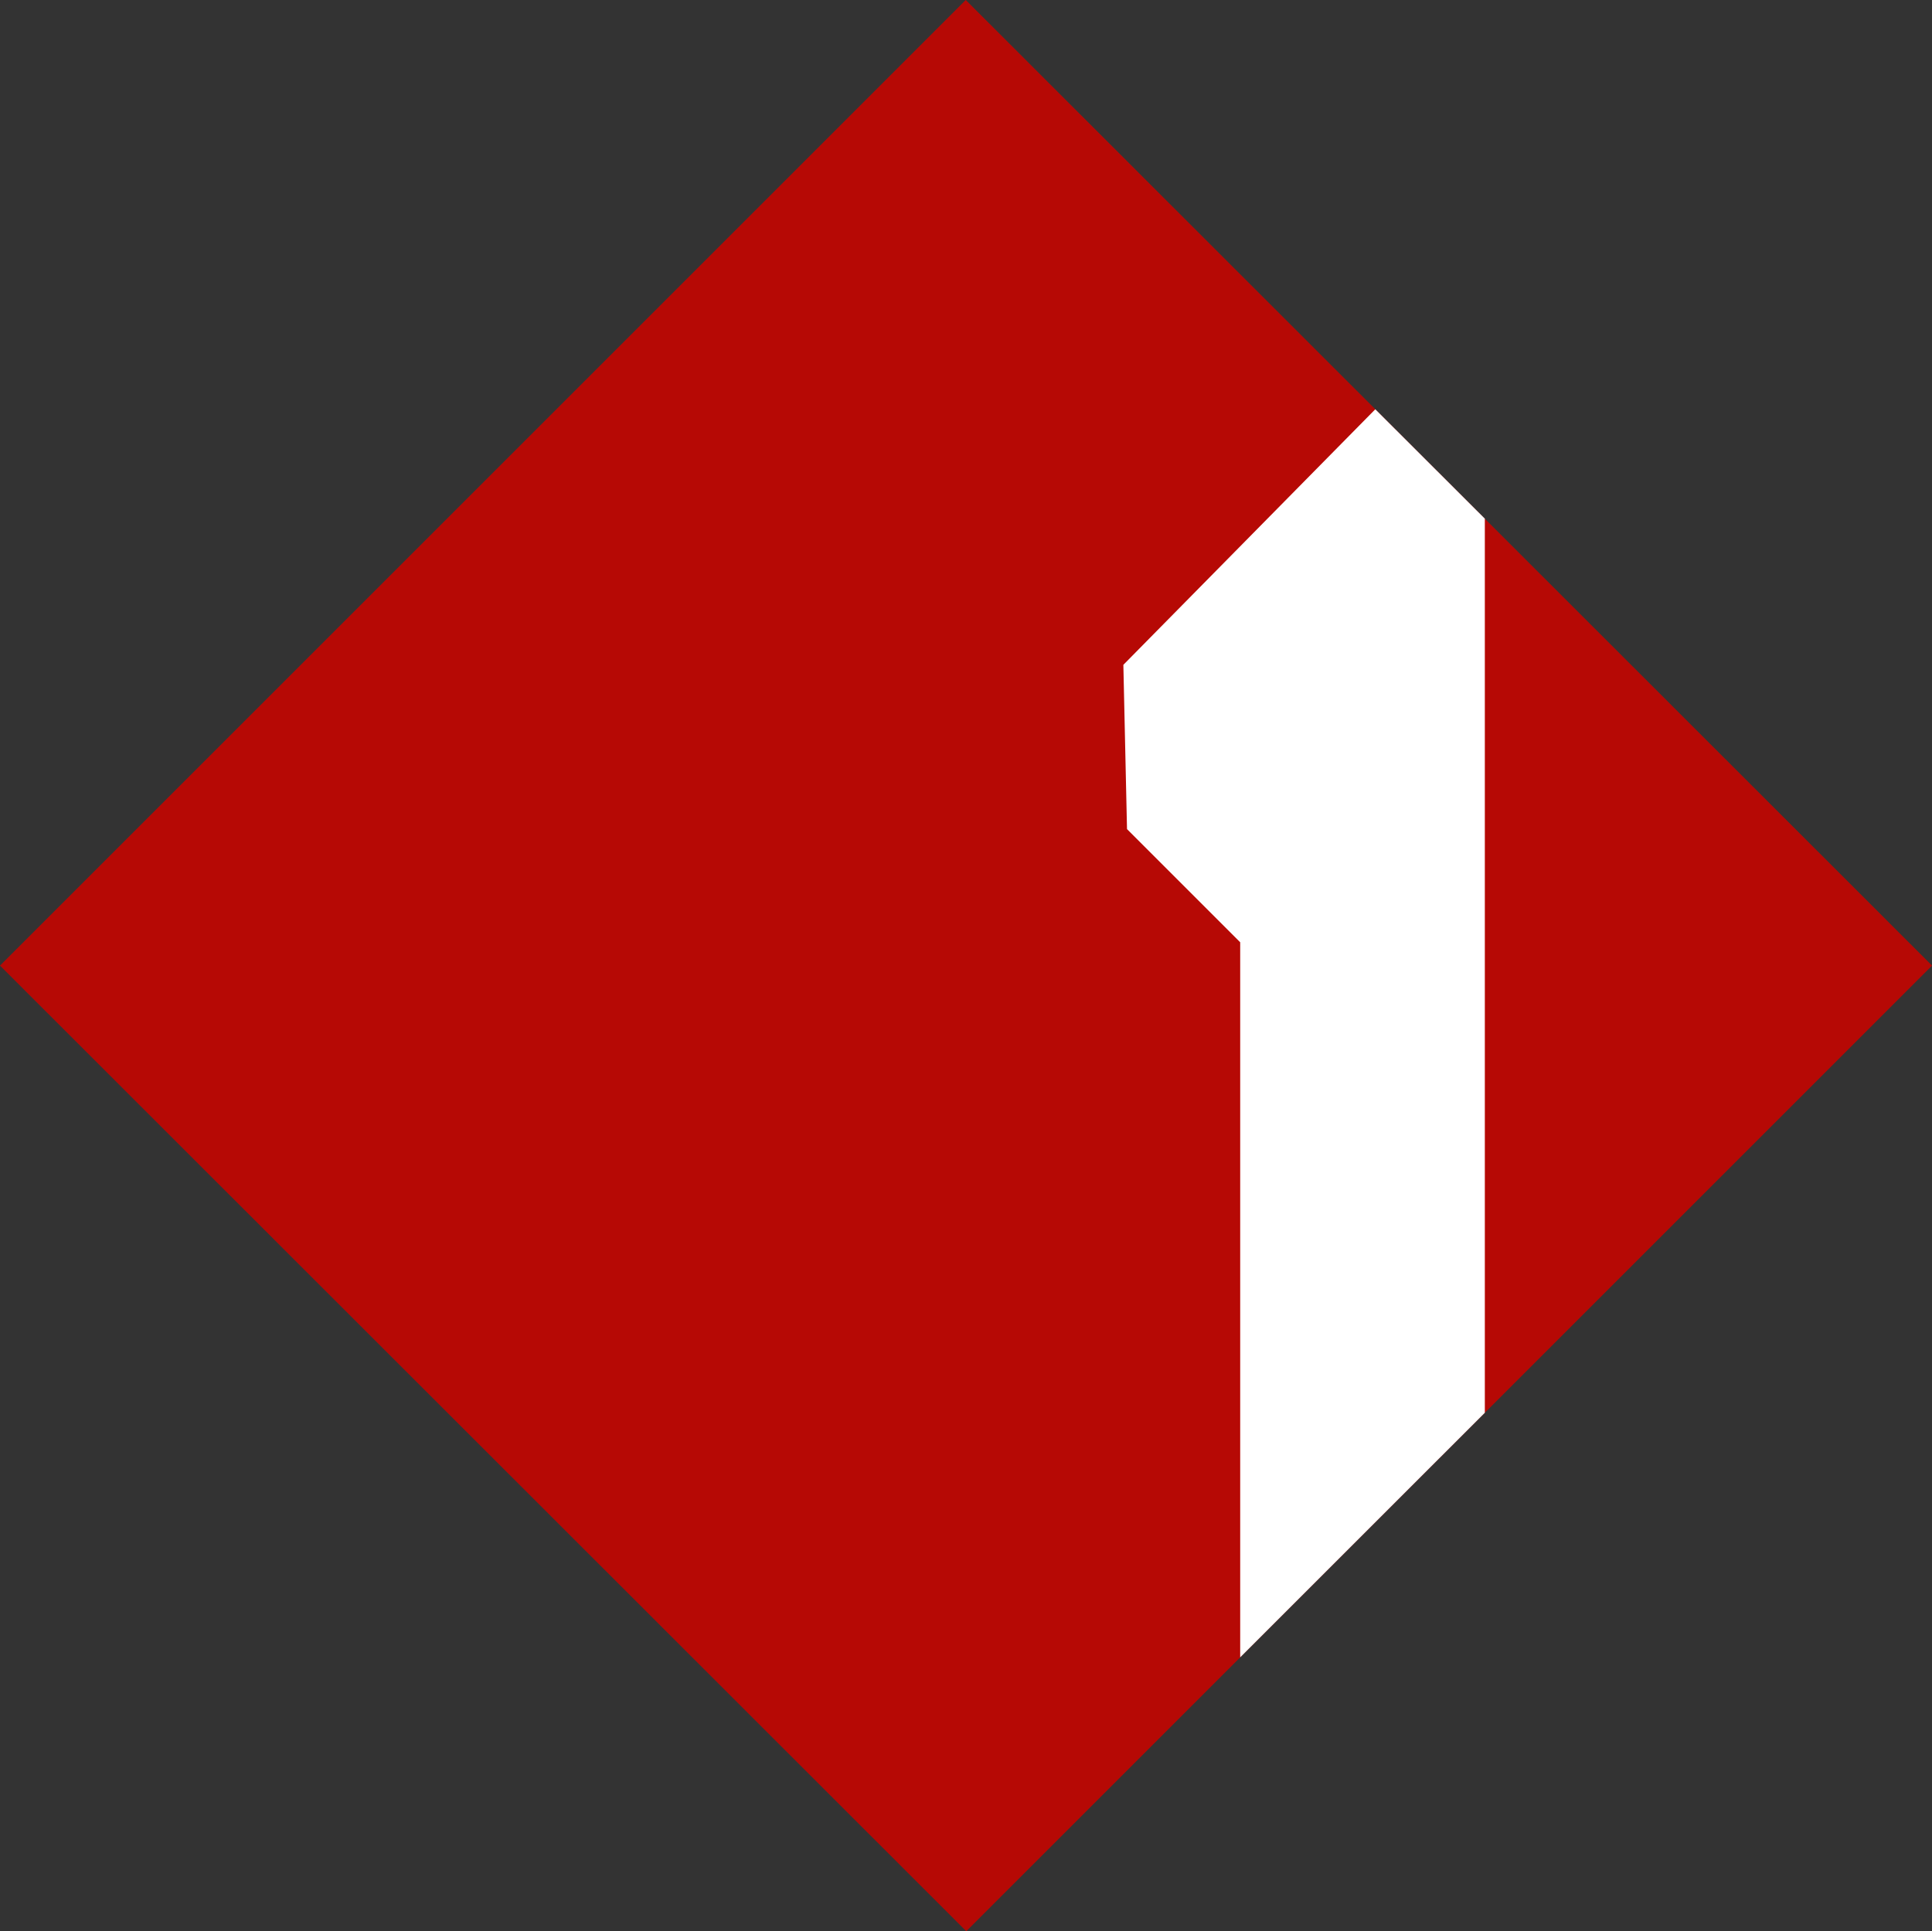 <svg width="200mm" height="199.95mm" version="1.1" viewBox="0 0 200 199.95" xmlns="http://www.w3.org/2000/svg">
 <rect x="0" y="0" width="200" height="199.95" fill="#333333" stroke="none"/>
 <g transform="translate(-213.72 -41.389)">
  <path d="m213.72 141.36 99.974-99.974 100.03 99.974-99.974 99.974z" fill="#b60905" Googl="true"/>
  <path d="m330.01 110.22 26.08-26.458 11.339 11.325 3.5e-4 92.567-25.325 25.322 2.5e-4 -74.03-11.717-11.717z" fill="#fff"/>
 </g>
</svg>
